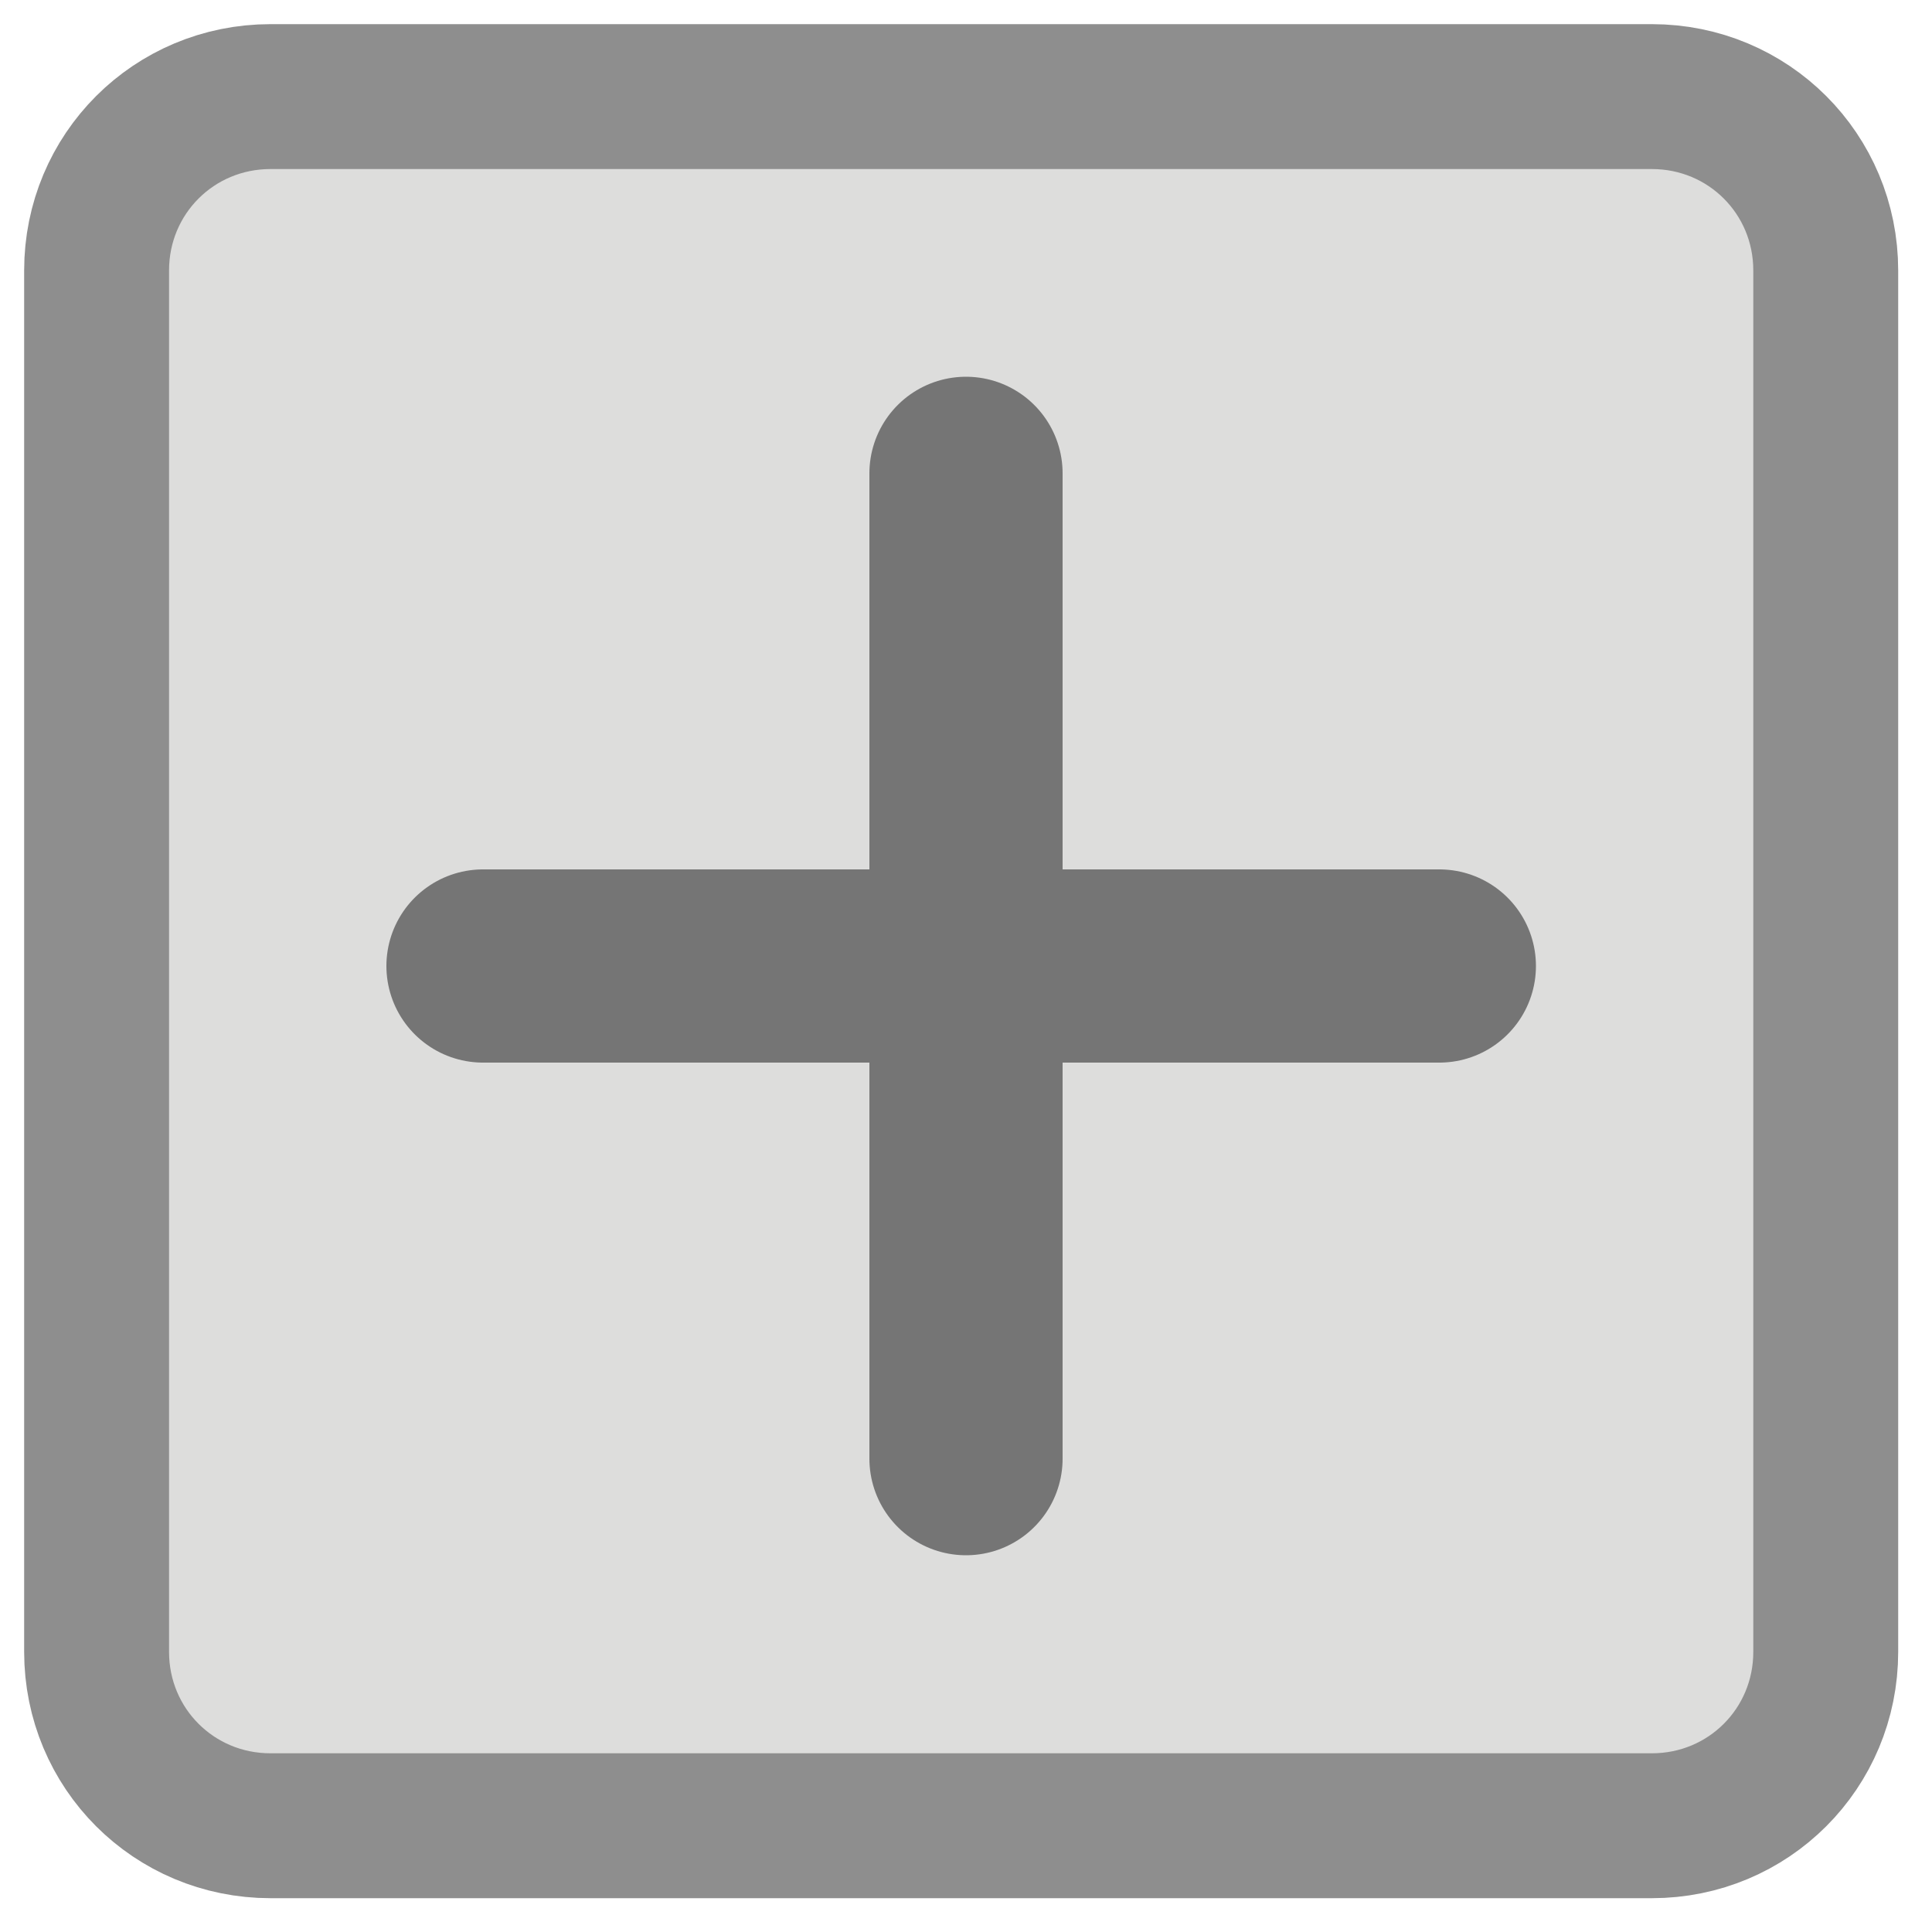 <svg xmlns="http://www.w3.org/2000/svg" width="20" height="20">

  <path class="ind" fill="#DDDDDC" d="M2.8,1h14.3c1,0,1.8,0.8,1.8,1.8v14.3c0,1-0.8,1.8-1.8,1.8H2.8c-1,0-1.8-0.8-1.8-1.8V2.8C1,1.8,1.8,1,2.8,1z"/>
  
  <path stroke="#8E8E8E" stroke-width="1.5" stroke-miterlimit="10" stroke-linecap="round" stroke-linejoin="round" fill="none" d="M2.8,1h14.3c1,0,1.8,0.8,1.8,1.8v14.3	c0,1-0.8,1.8-1.8,1.8H2.8c-1,0-1.8-0.8-1.8-1.8V2.8C1,1.8,1.8,1,2.8,1z"/>
  
  <path class="ind_heat" stroke="#757575" stroke-width="2" stroke-miterlimit="10" stroke-linecap="round" stroke-linejoin="round" fill="none" d="M10,4.9l0,10.2"/>
  <path class="ind_cool" stroke="#757575" stroke-width="2" stroke-miterlimit="10" stroke-linecap="round" stroke-linejoin="round" fill="none" d="M5,10l9.9,0"/>
  
</svg>